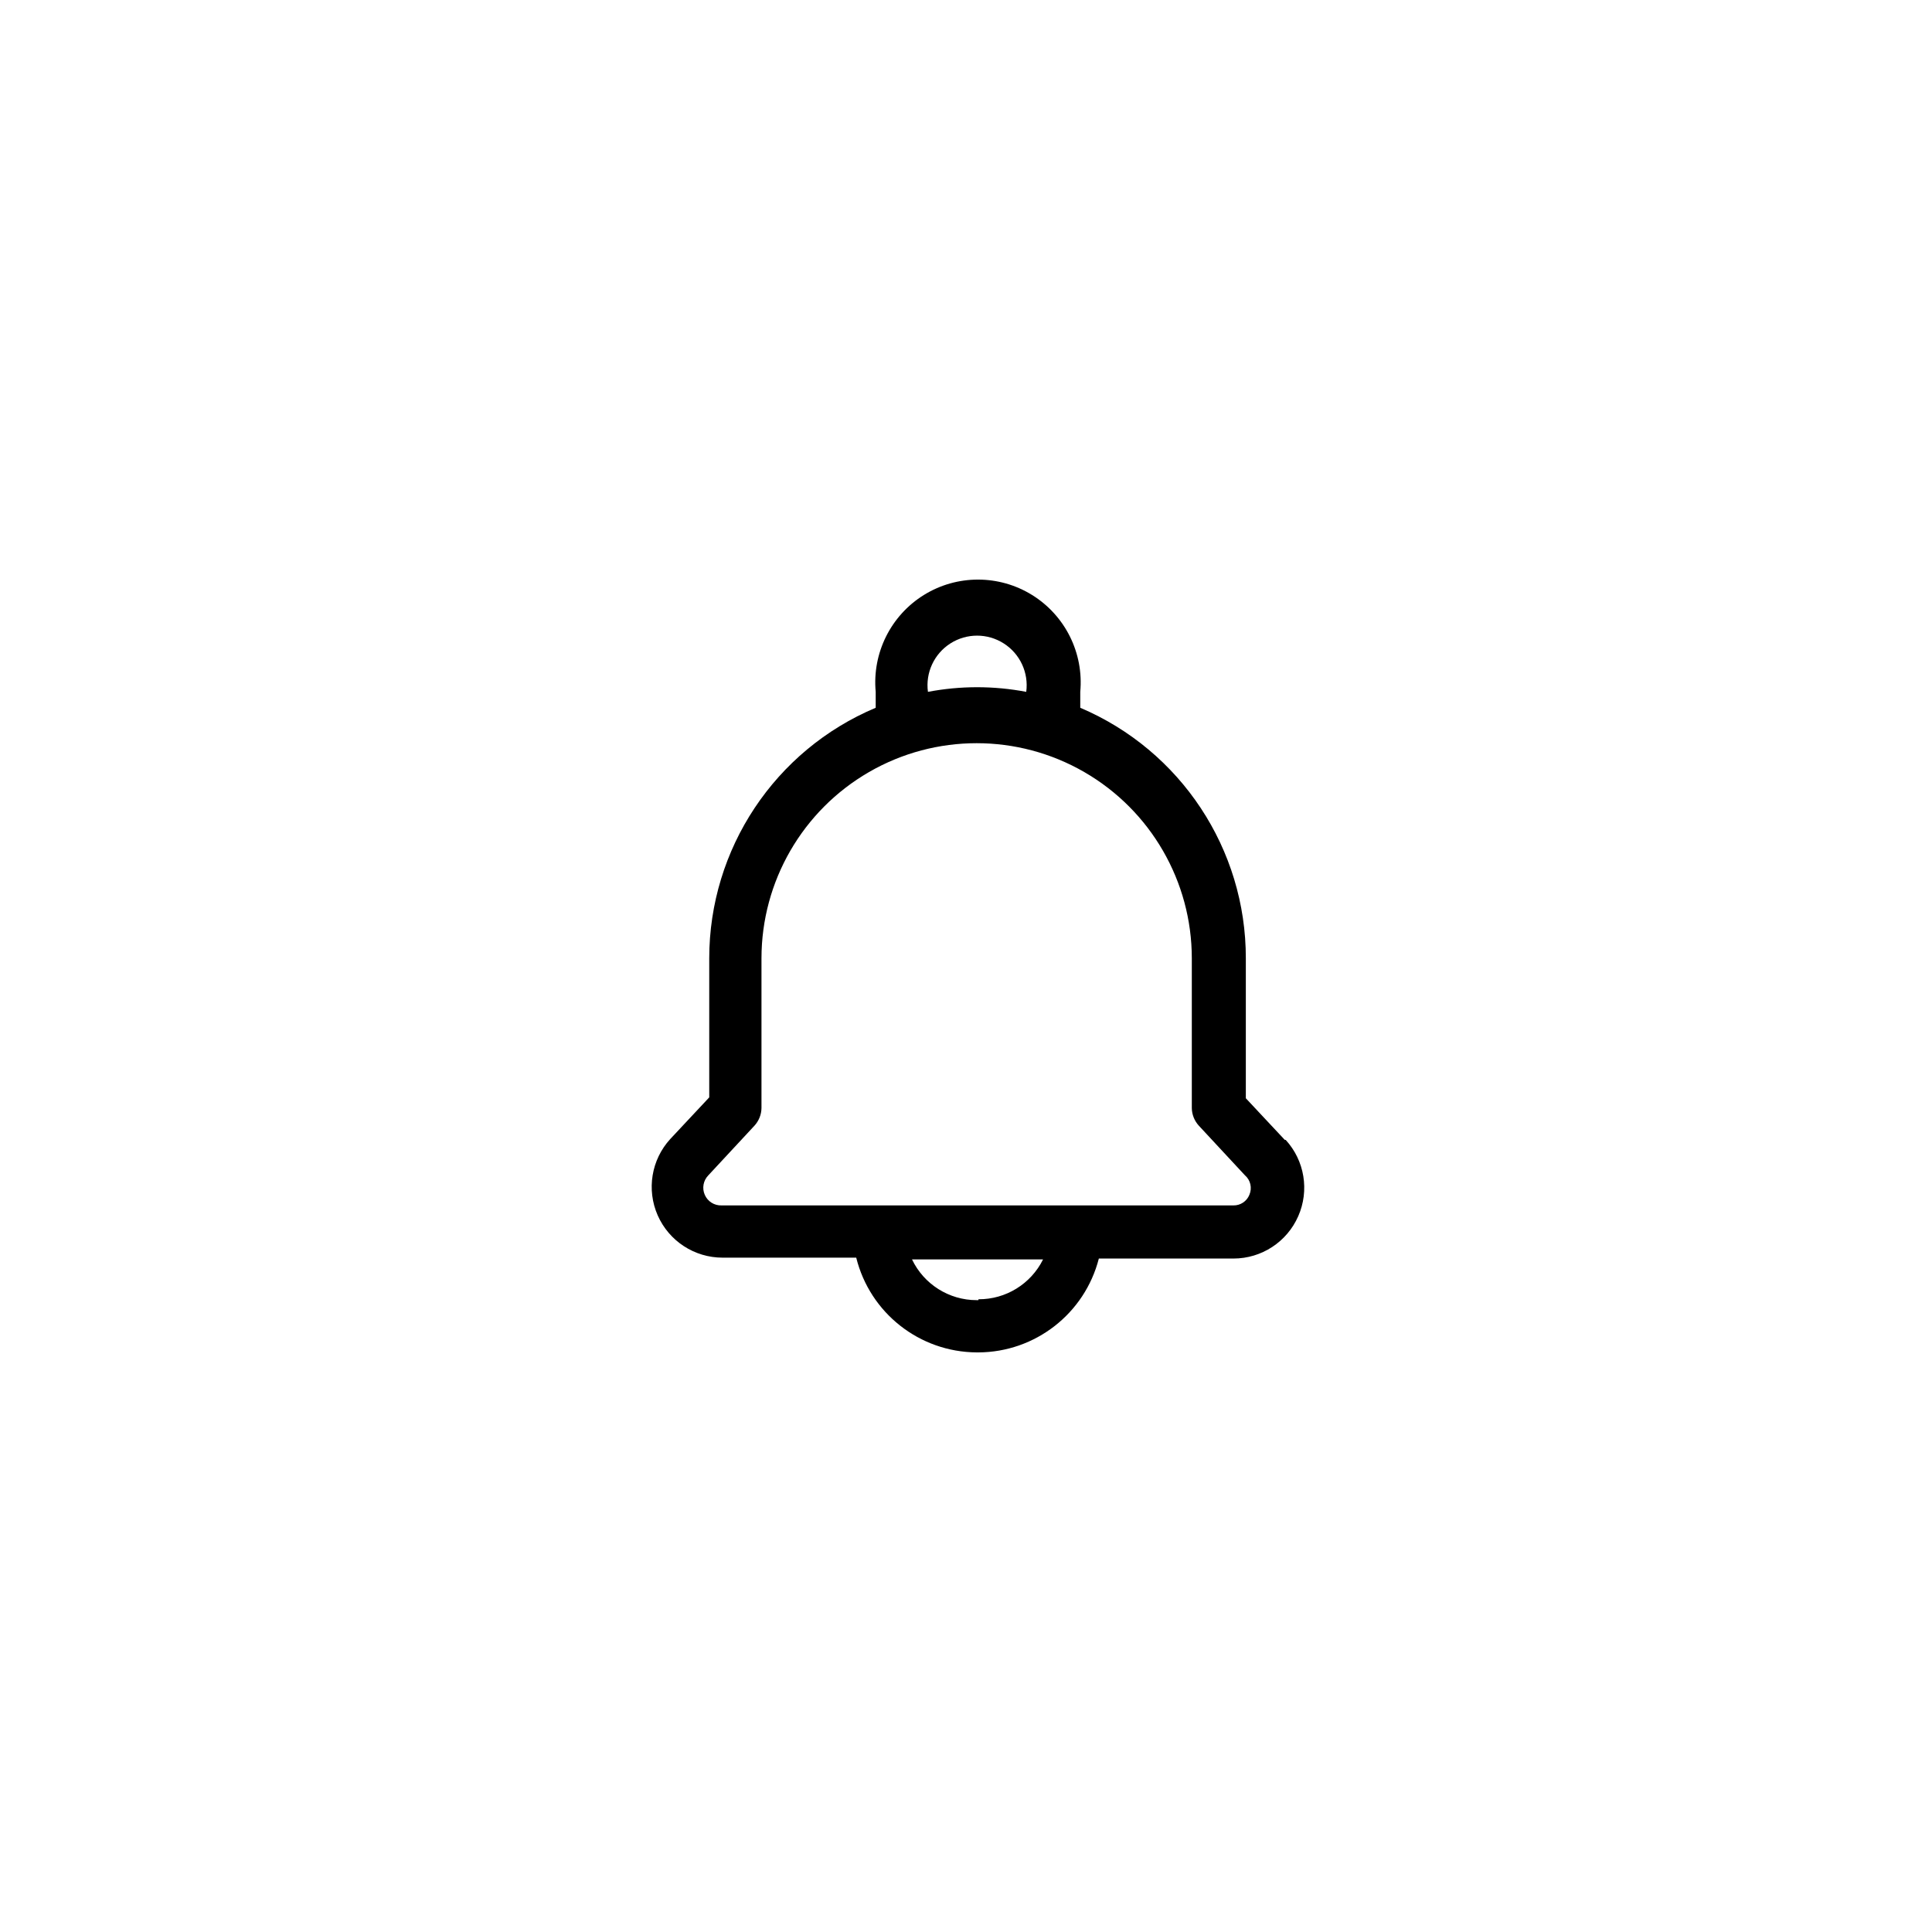 <svg width="50" height="50" viewBox="0 0 50 50" fill="none" xmlns="http://www.w3.org/2000/svg">
<path fill-rule="evenodd" clip-rule="evenodd" d="M33.25 29.5L32.242 28.423V24.802C32.246 21.976 30.558 19.422 27.957 18.317V17.905C28.05 16.9 27.567 15.93 26.71 15.398C25.852 14.867 24.768 14.867 23.91 15.398C23.053 15.93 22.57 16.9 22.663 17.905V18.317C20.053 19.415 18.355 21.971 18.355 24.802V28.4L17.347 29.477C16.856 30.013 16.729 30.788 17.021 31.453C17.314 32.118 17.972 32.548 18.699 32.548H22.159C22.515 33.982 23.798 34.991 25.276 35H25.321C26.792 34.994 28.073 33.995 28.438 32.571H31.921C32.648 32.571 33.306 32.141 33.598 31.476C33.891 30.811 33.764 30.036 33.273 29.5H33.25ZM24.015 17.905C23.948 17.41 24.175 16.921 24.596 16.652C25.018 16.383 25.556 16.383 25.977 16.652C26.399 16.921 26.625 17.41 26.559 17.905C25.718 17.745 24.855 17.745 24.015 17.905ZM25.322 33.648H25.276C24.562 33.648 23.911 33.238 23.603 32.594H26.994C26.679 33.229 26.03 33.629 25.322 33.625V33.648ZM32.334 30.921C32.267 31.09 32.102 31.199 31.921 31.196H18.676C18.488 31.203 18.315 31.095 18.24 30.923C18.164 30.751 18.201 30.551 18.332 30.417L19.524 29.134C19.639 29.009 19.705 28.845 19.707 28.675V24.802C19.707 22.813 20.768 20.975 22.491 19.98C24.214 18.985 26.337 18.985 28.06 19.98C29.783 20.975 30.844 22.813 30.844 24.802V28.675C30.846 28.845 30.912 29.009 31.027 29.134L32.219 30.417C32.364 30.541 32.41 30.746 32.334 30.921Z" fill="black"/>
</svg>
